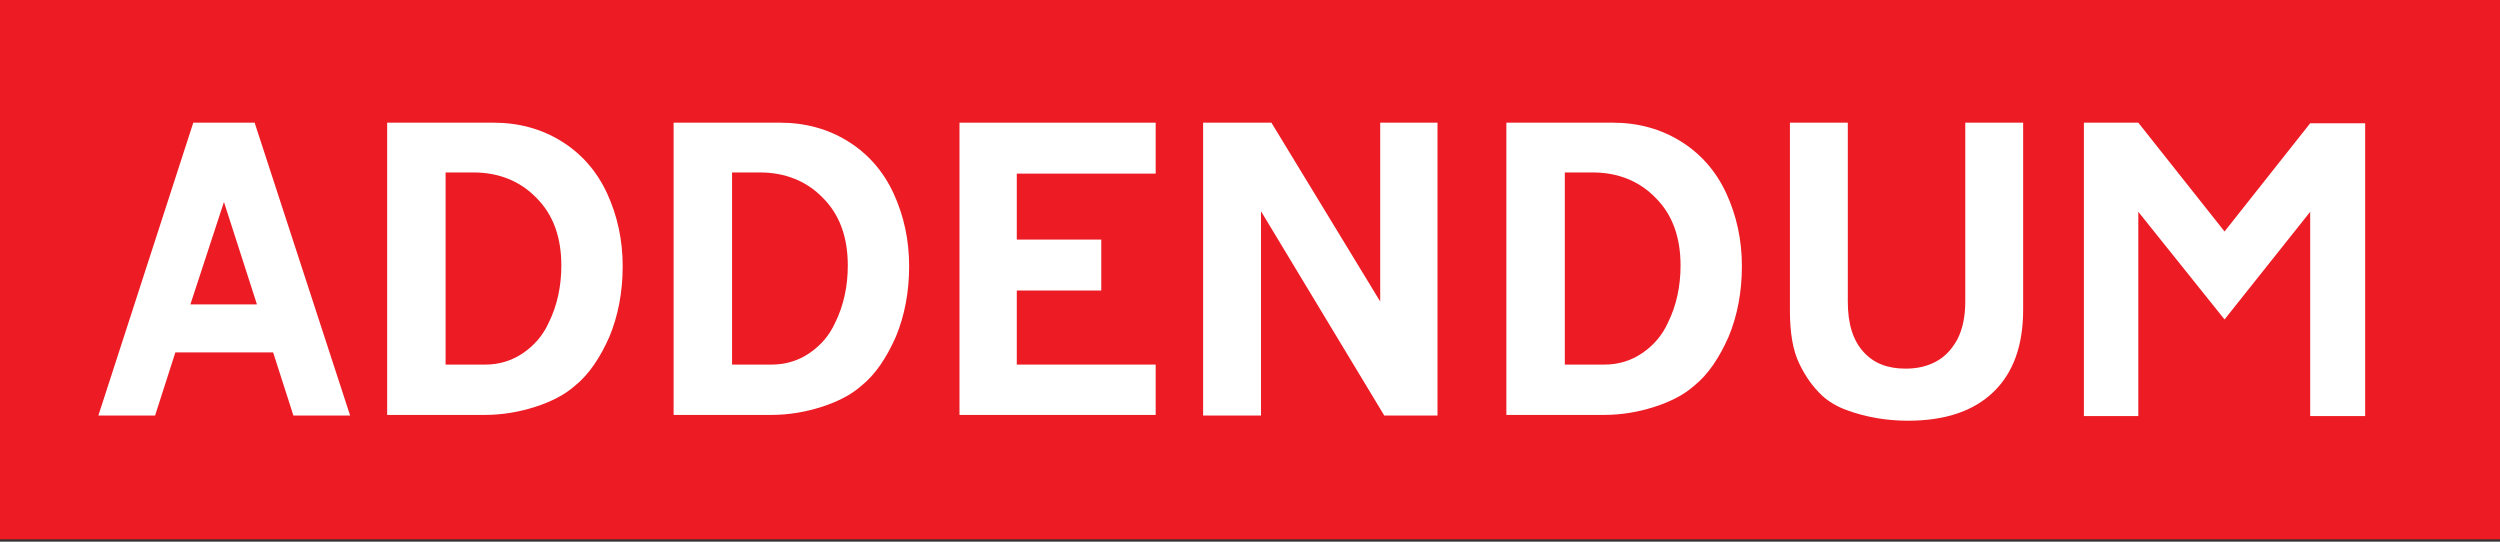 <?xml version="1.0" encoding="utf-8"?>
<!-- Generator: Adobe Illustrator 19.1.0, SVG Export Plug-In . SVG Version: 6.00 Build 0)  -->
<svg version="1.1" id="Layer_1" xmlns="http://www.w3.org/2000/svg" xmlns:xlink="http://www.w3.org/1999/xlink" x="0px" y="0px"
	 viewBox="0 0 432 93.6" style="enable-background:new 0 0 432 93.6;" xml:space="preserve">
<rect x="0" y="0" width="432" height="93.6" fill="#333333" stroke="none"/>
<style type="text/css">
	.st0{fill:#ED1C24;}
	.st1{fill:#FFFFFF;}
</style>
<g>
	<rect y="-0.2" class="st0" width="432" height="93.4"/>
	<g>
		<path class="st1" d="M33.4,21.2h10.6l16.5,50.6h-9.8l-3.5-10.9H30.3l-3.5,10.9H17L33.4,21.2z M38.7,34.9l-5.8,17.7h11.5L38.7,34.9
			z"/>
		<path class="st1" d="M66.9,21.2h18.4c4.4,0,8.3,1.1,11.7,3.2c3.4,2.1,6.1,5.1,7.9,9c1.8,3.9,2.7,8.1,2.7,12.6
			c0,4.5-0.8,8.6-2.3,12.2c-1.6,3.6-3.5,6.5-6,8.5c-1.7,1.5-4,2.7-6.8,3.6c-2.8,0.9-5.7,1.4-8.8,1.4H66.9V21.2z M77,29.8V63h6.9
			c2.4,0,4.6-0.7,6.5-2c1.9-1.3,3.4-3,4.4-5.2c1.5-3,2.2-6.4,2.2-9.9c0-4.9-1.4-8.8-4.3-11.7c-2.8-2.9-6.5-4.4-10.9-4.4H77z"/>
		<path class="st1" d="M116.4,21.2h18.4c4.4,0,8.3,1.1,11.7,3.2c3.4,2.1,6.1,5.1,7.9,9c1.8,3.9,2.7,8.1,2.7,12.6
			c0,4.5-0.8,8.6-2.3,12.2c-1.6,3.6-3.5,6.5-6,8.5c-1.7,1.5-4,2.7-6.8,3.6c-2.8,0.9-5.7,1.4-8.8,1.4h-16.8V21.2z M126.5,29.8V63h6.9
			c2.4,0,4.6-0.7,6.5-2c1.9-1.3,3.4-3,4.4-5.2c1.5-3,2.2-6.4,2.2-9.9c0-4.9-1.4-8.8-4.3-11.7c-2.8-2.9-6.5-4.4-10.9-4.4H126.5z"/>
		<path class="st1" d="M165.8,21.2h33.9V30h-24v11.4h14.6v8.8h-14.6v12.8h24v8.7h-33.9V21.2z"/>
		<path class="st1" d="M207.9,21.2h11.8l18.8,30.9V21.2h9.9v50.6h-9.2l-21.3-35.3v35.3h-10V21.2z"/>
		<path class="st1" d="M260.3,21.2h18.4c4.4,0,8.3,1.1,11.7,3.2c3.4,2.1,6.1,5.1,7.9,9c1.8,3.9,2.7,8.1,2.7,12.6
			c0,4.5-0.8,8.6-2.3,12.2c-1.6,3.6-3.5,6.5-6,8.5c-1.7,1.5-4,2.7-6.8,3.6c-2.8,0.9-5.7,1.4-8.8,1.4h-16.8V21.2z M270.4,29.8V63h6.9
			c2.4,0,4.6-0.7,6.5-2c1.9-1.3,3.4-3,4.4-5.2c1.5-3,2.2-6.4,2.2-9.9c0-4.9-1.4-8.8-4.3-11.7c-2.8-2.9-6.5-4.4-10.9-4.4H270.4z"/>
		<path class="st1" d="M309.3,21.2h10v30.9c0,3.9,0.9,6.7,2.7,8.7s4.2,2.9,7.3,2.9c2,0,3.7-0.4,5.2-1.2c1.5-0.8,2.7-2,3.7-3.8
			c0.9-1.7,1.4-3.9,1.4-6.6V21.2h10v32.3c0,6.2-1.7,10.9-5.1,14.2s-8.3,5-14.8,5c-3.7,0-7.2-0.6-10.5-1.8c-1.7-0.6-3.2-1.5-4.3-2.5
			c-1.6-1.5-2.9-3.3-4-5.6c-1.1-2.3-1.6-5.3-1.6-9.1V21.2z"/>
		<path class="st1" d="M360.2,21.2h9.3L384.4,40l14.8-18.7h9.5v50.6h-9.5V36.6l-14.8,18.6l-14.9-18.6v35.3h-9.4V21.2z"/>
	</g>
</g>
</svg>

